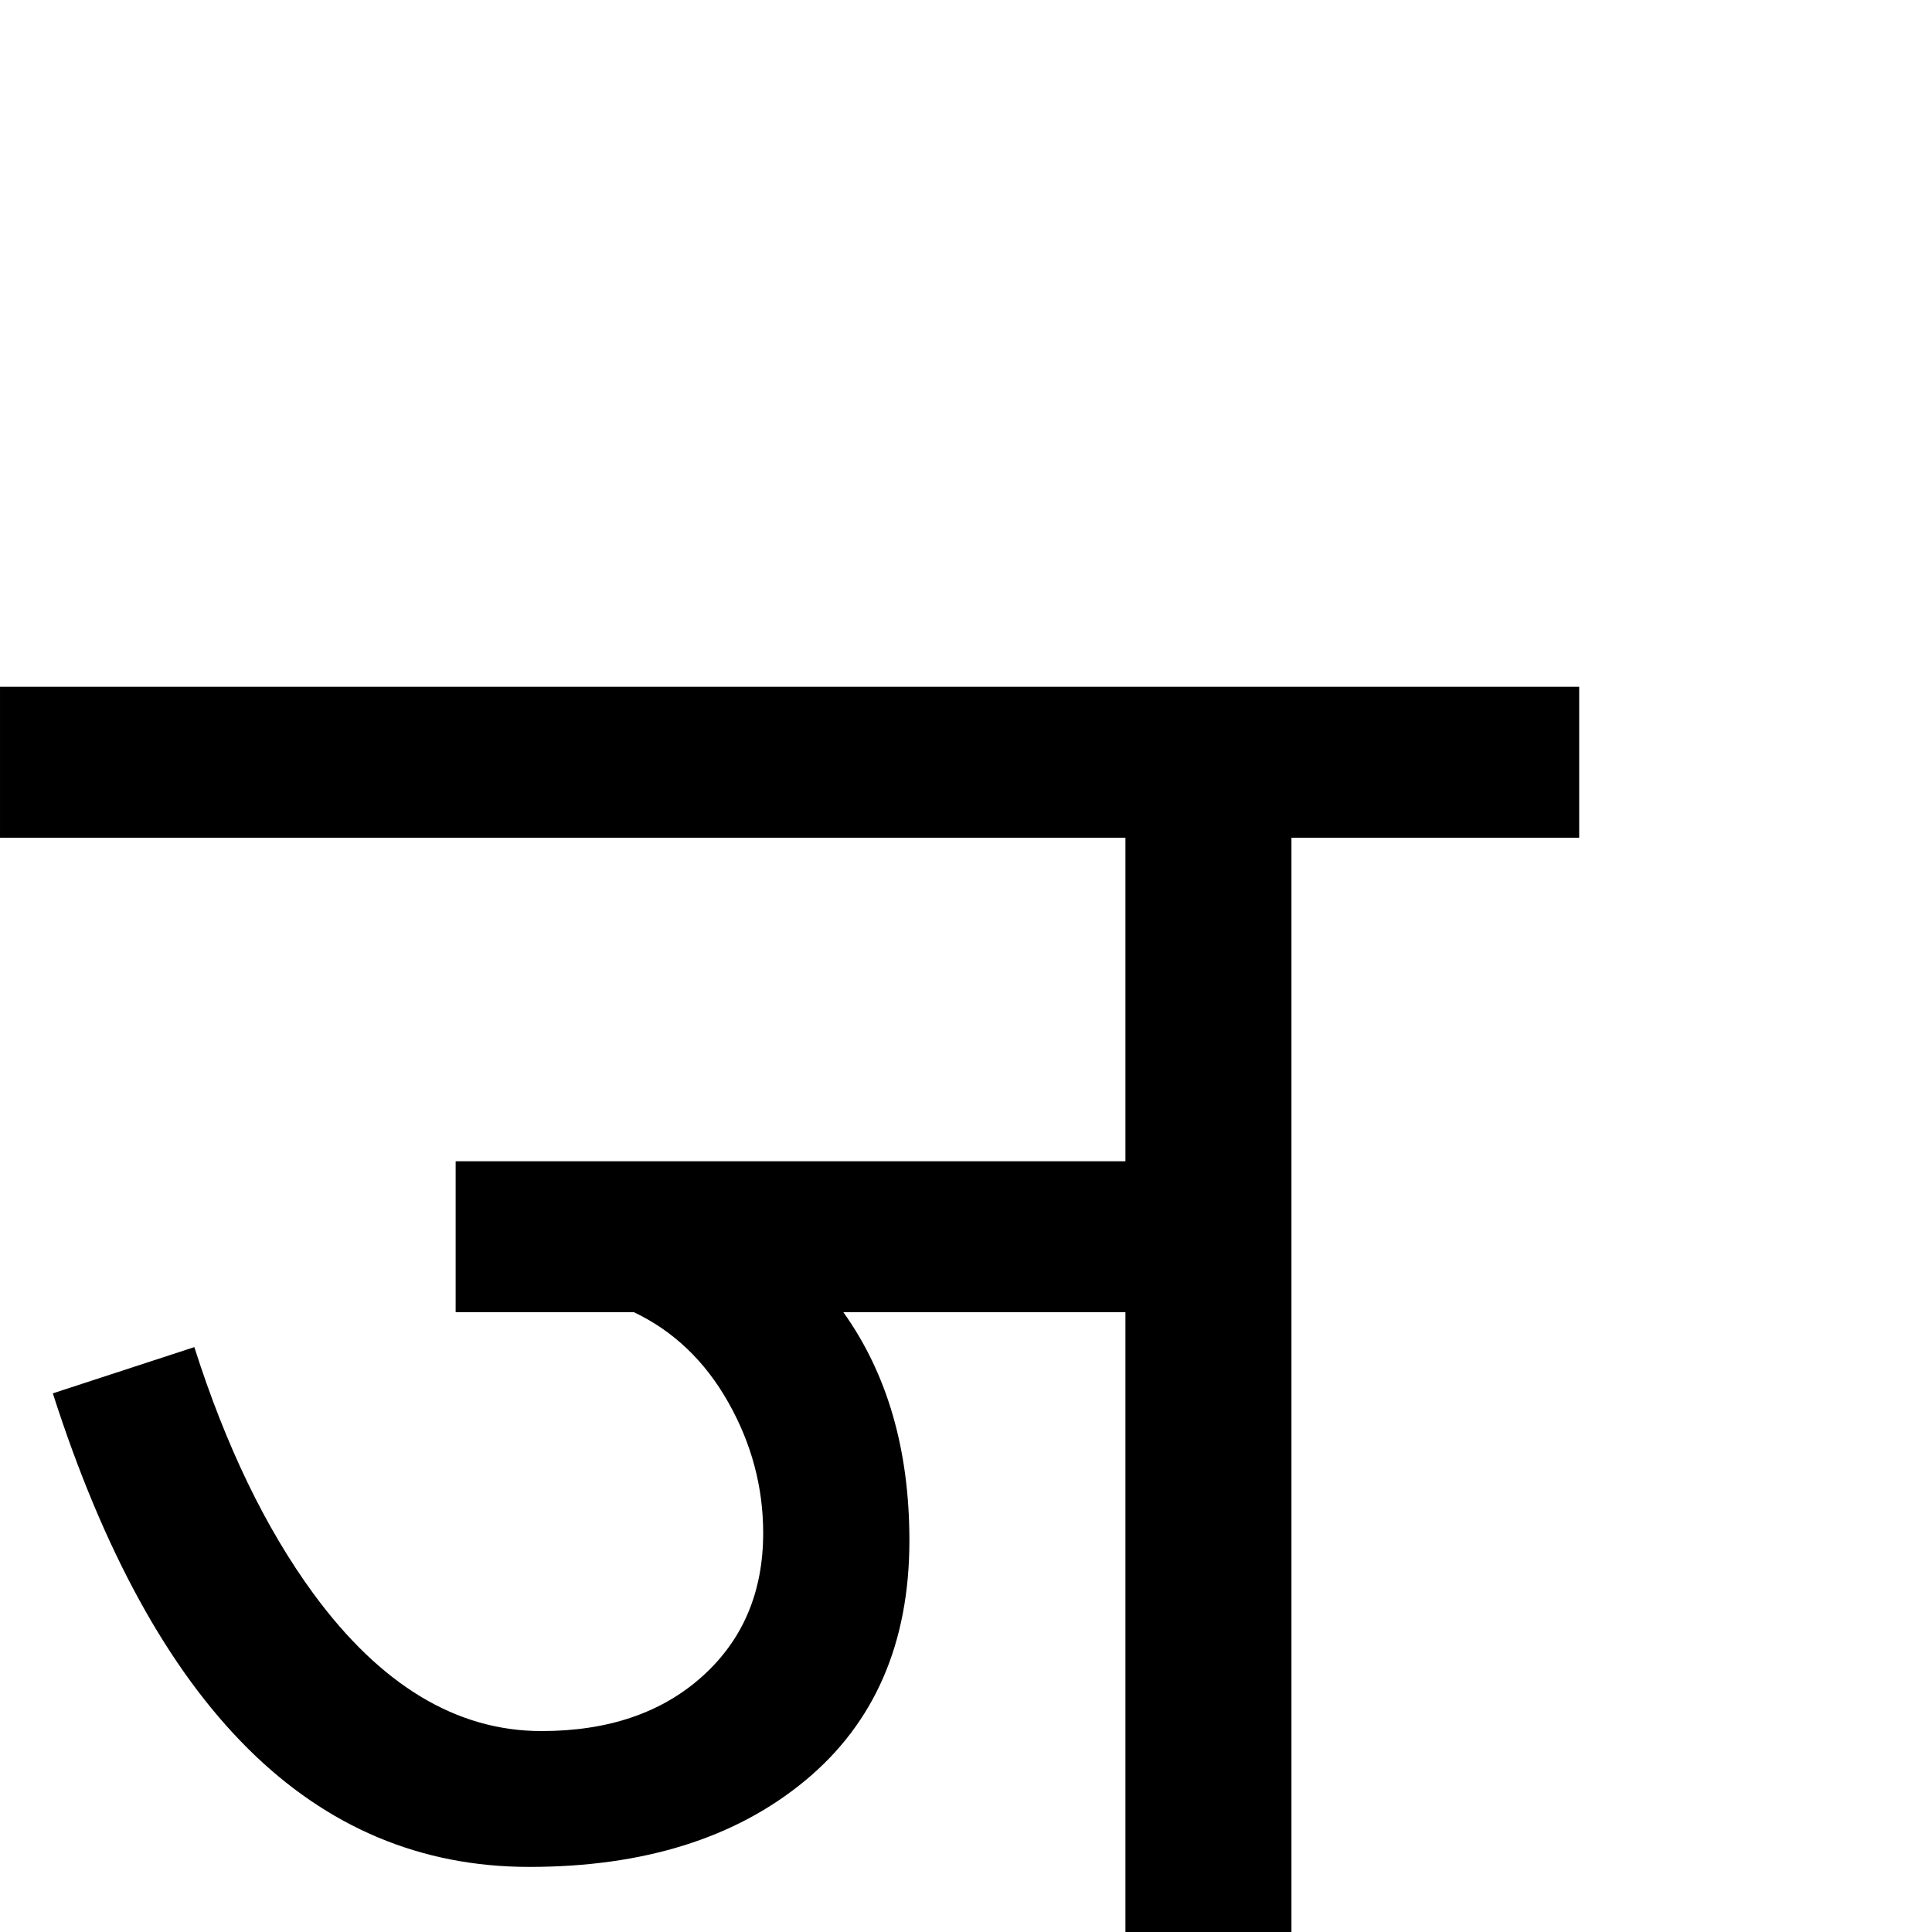 <?xml version="1.0" standalone="no"?>
<!DOCTYPE svg PUBLIC "-//W3C//DTD SVG 1.1//EN" "http://www.w3.org/Graphics/SVG/1.1/DTD/svg11.dtd" >
<svg viewBox="-2 -410 2048 2048">
  <g transform="matrix(1 0 0 -1 0 1638)">
   <path fill="currentColor"
d="M1672 1160h-305v-1160h-176v657h-299q70 -98 70 -242q0 -163 -110.5 -254.5t-292.5 -91.5q-344 0 -505 502l150 49q50 -157 126 -261q107 -146 242 -146q106 0 170.5 58t64.5 152q0 73 -37 138.5t-100 95.5h-189v160h710v343h-1193v160h1674v-160zM801 86zM801 1247z
M1279 1247zM1279 86zM676 -186l-113 -112l-113 112l113 113z" />
  </g>

</svg>
